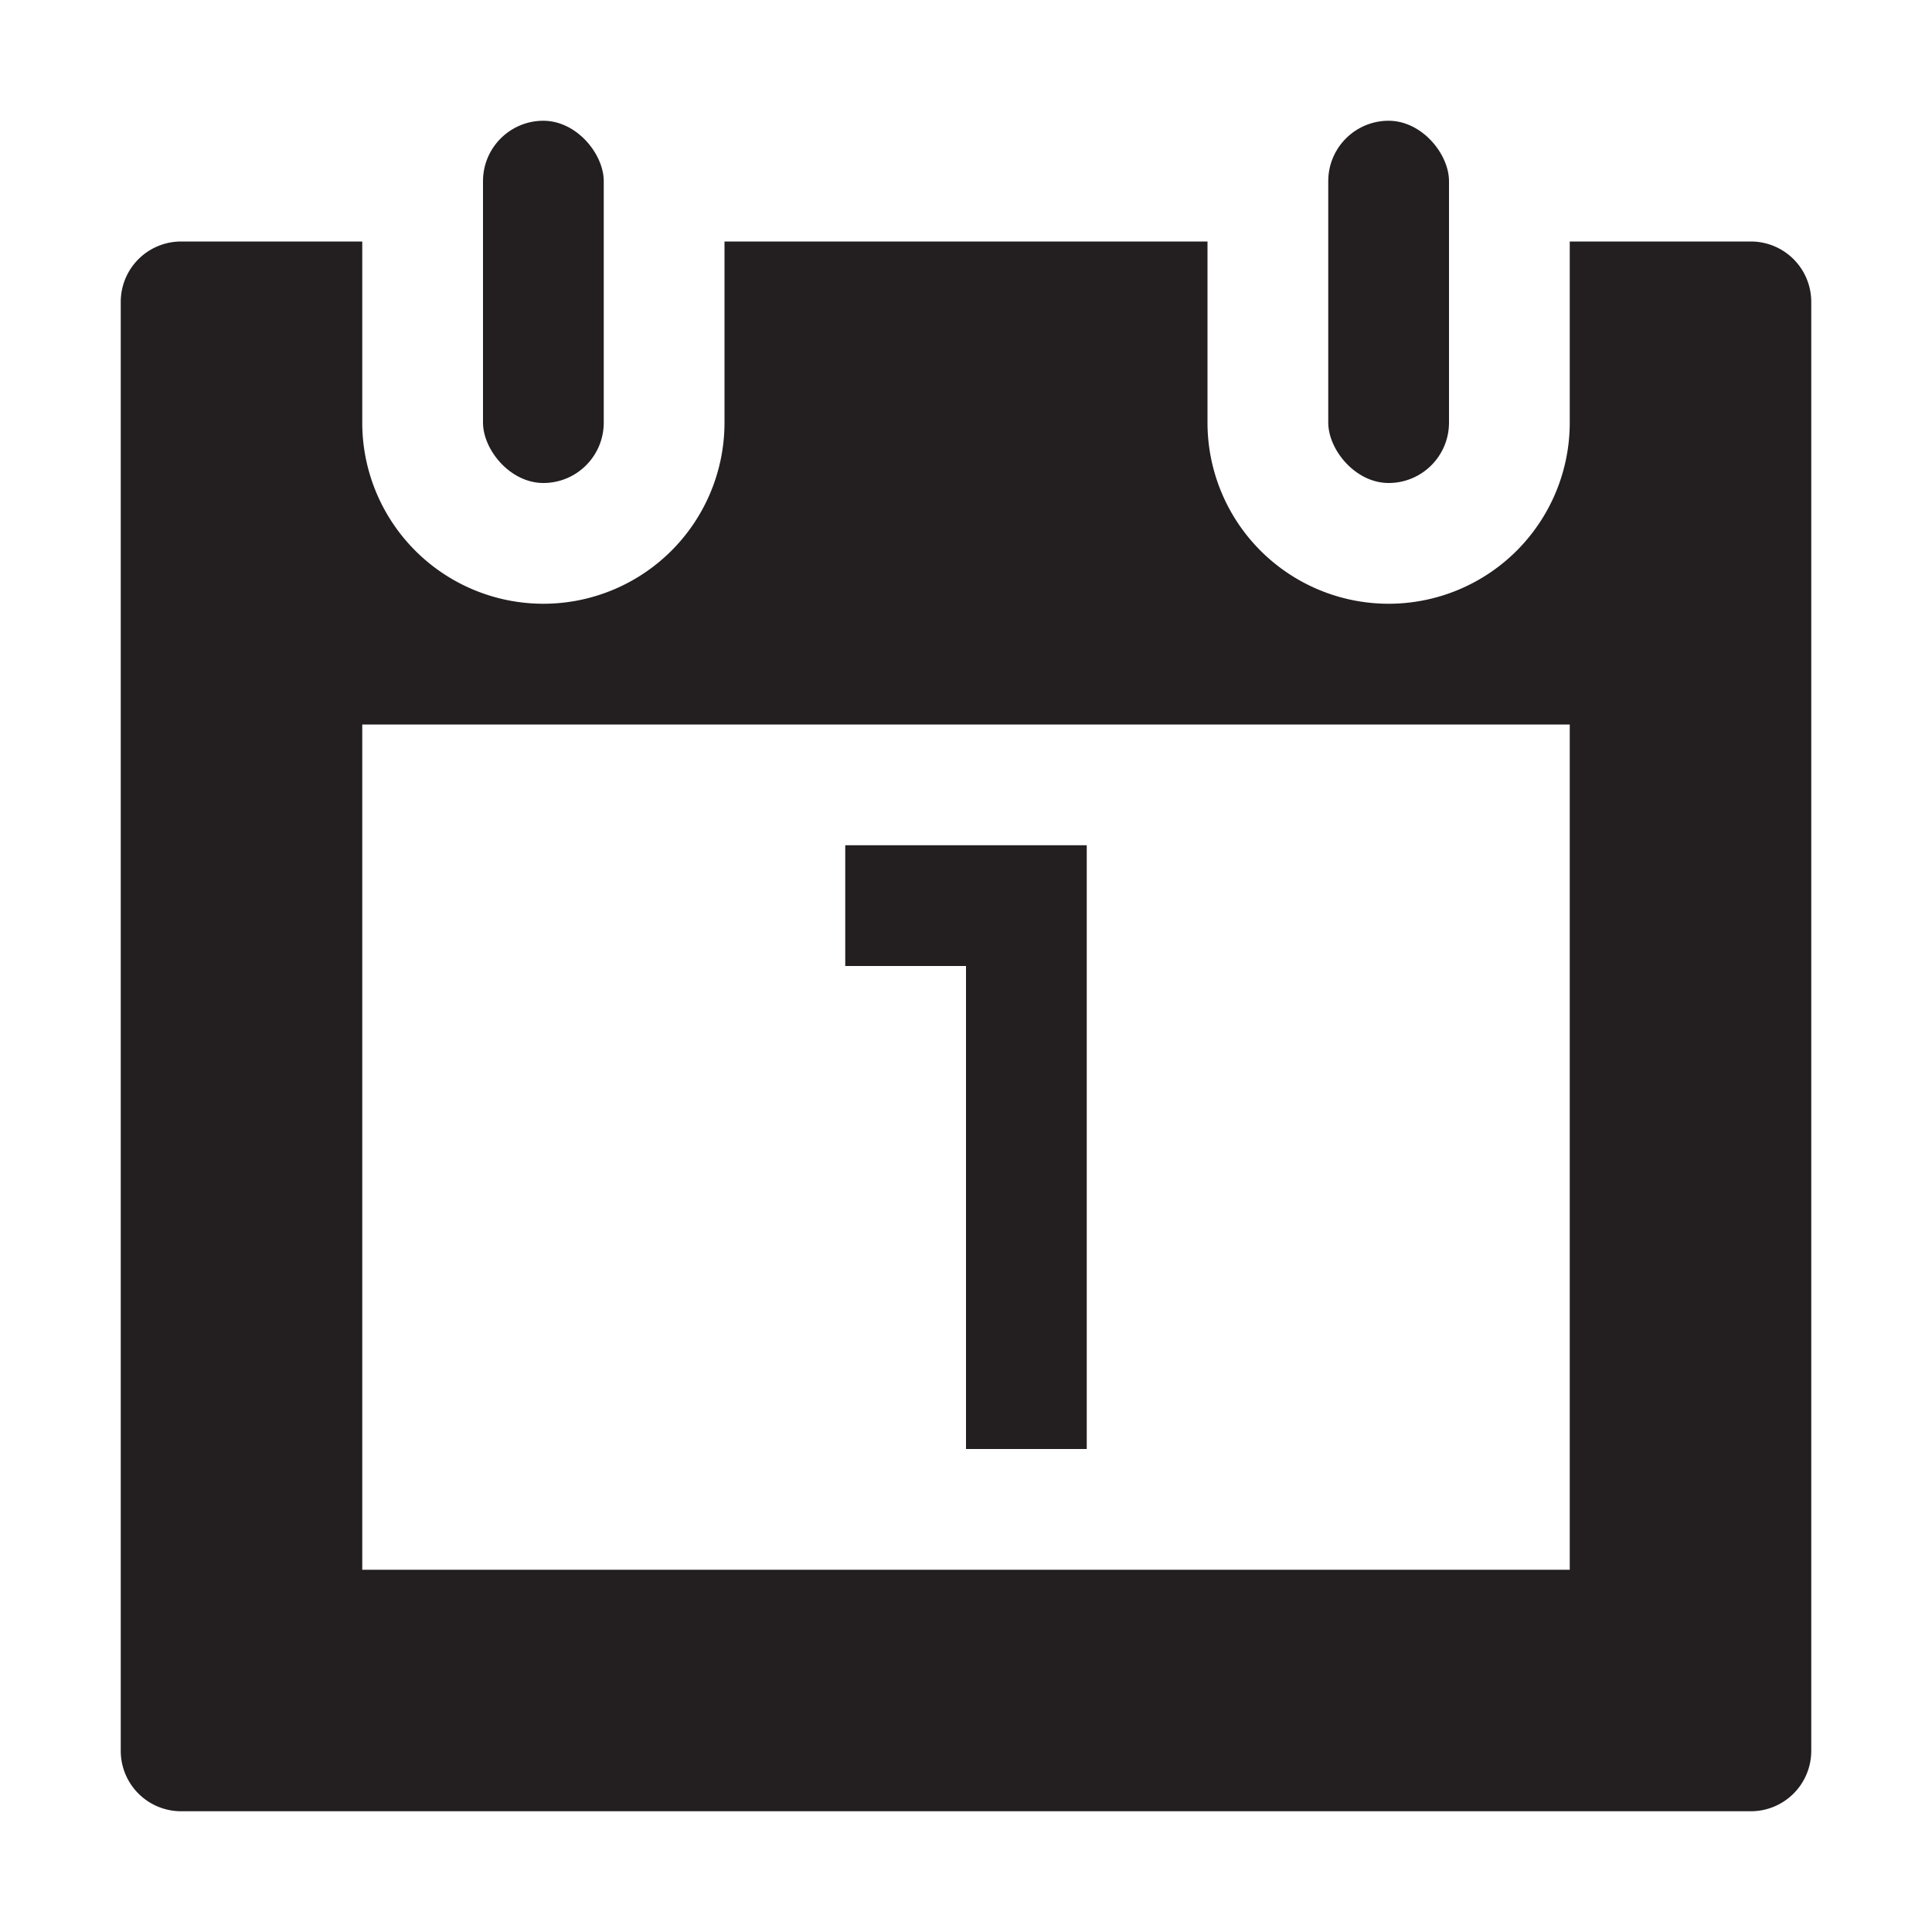 <svg xmlns="http://www.w3.org/2000/svg" width="16" height="16" viewBox="0 0 16 16"><title>finite-icons</title><path d="M7,7H9v5H8V8H7V7Z" fill="#231f20"/><path d="M14.5,2H13V3.5a1.5,1.5,0,0,1-3,0V2H6V3.5a1.5,1.5,0,0,1-3,0V2H1.5a0.5,0.5,0,0,0-.5.5v12a0.5,0.5,0,0,0,.5.5h13a0.5,0.5,0,0,0,.5-0.5V2.5A0.5,0.5,0,0,0,14.5,2ZM13,7v6H3V6H13V7Z" fill="#231f20"/><rect x="4" y="1" width="1" height="3" rx="0.5" ry="0.5" fill="#231f20"/><rect x="11" y="1" width="1" height="3" rx="0.5" ry="0.5" fill="#231f20"/></svg>